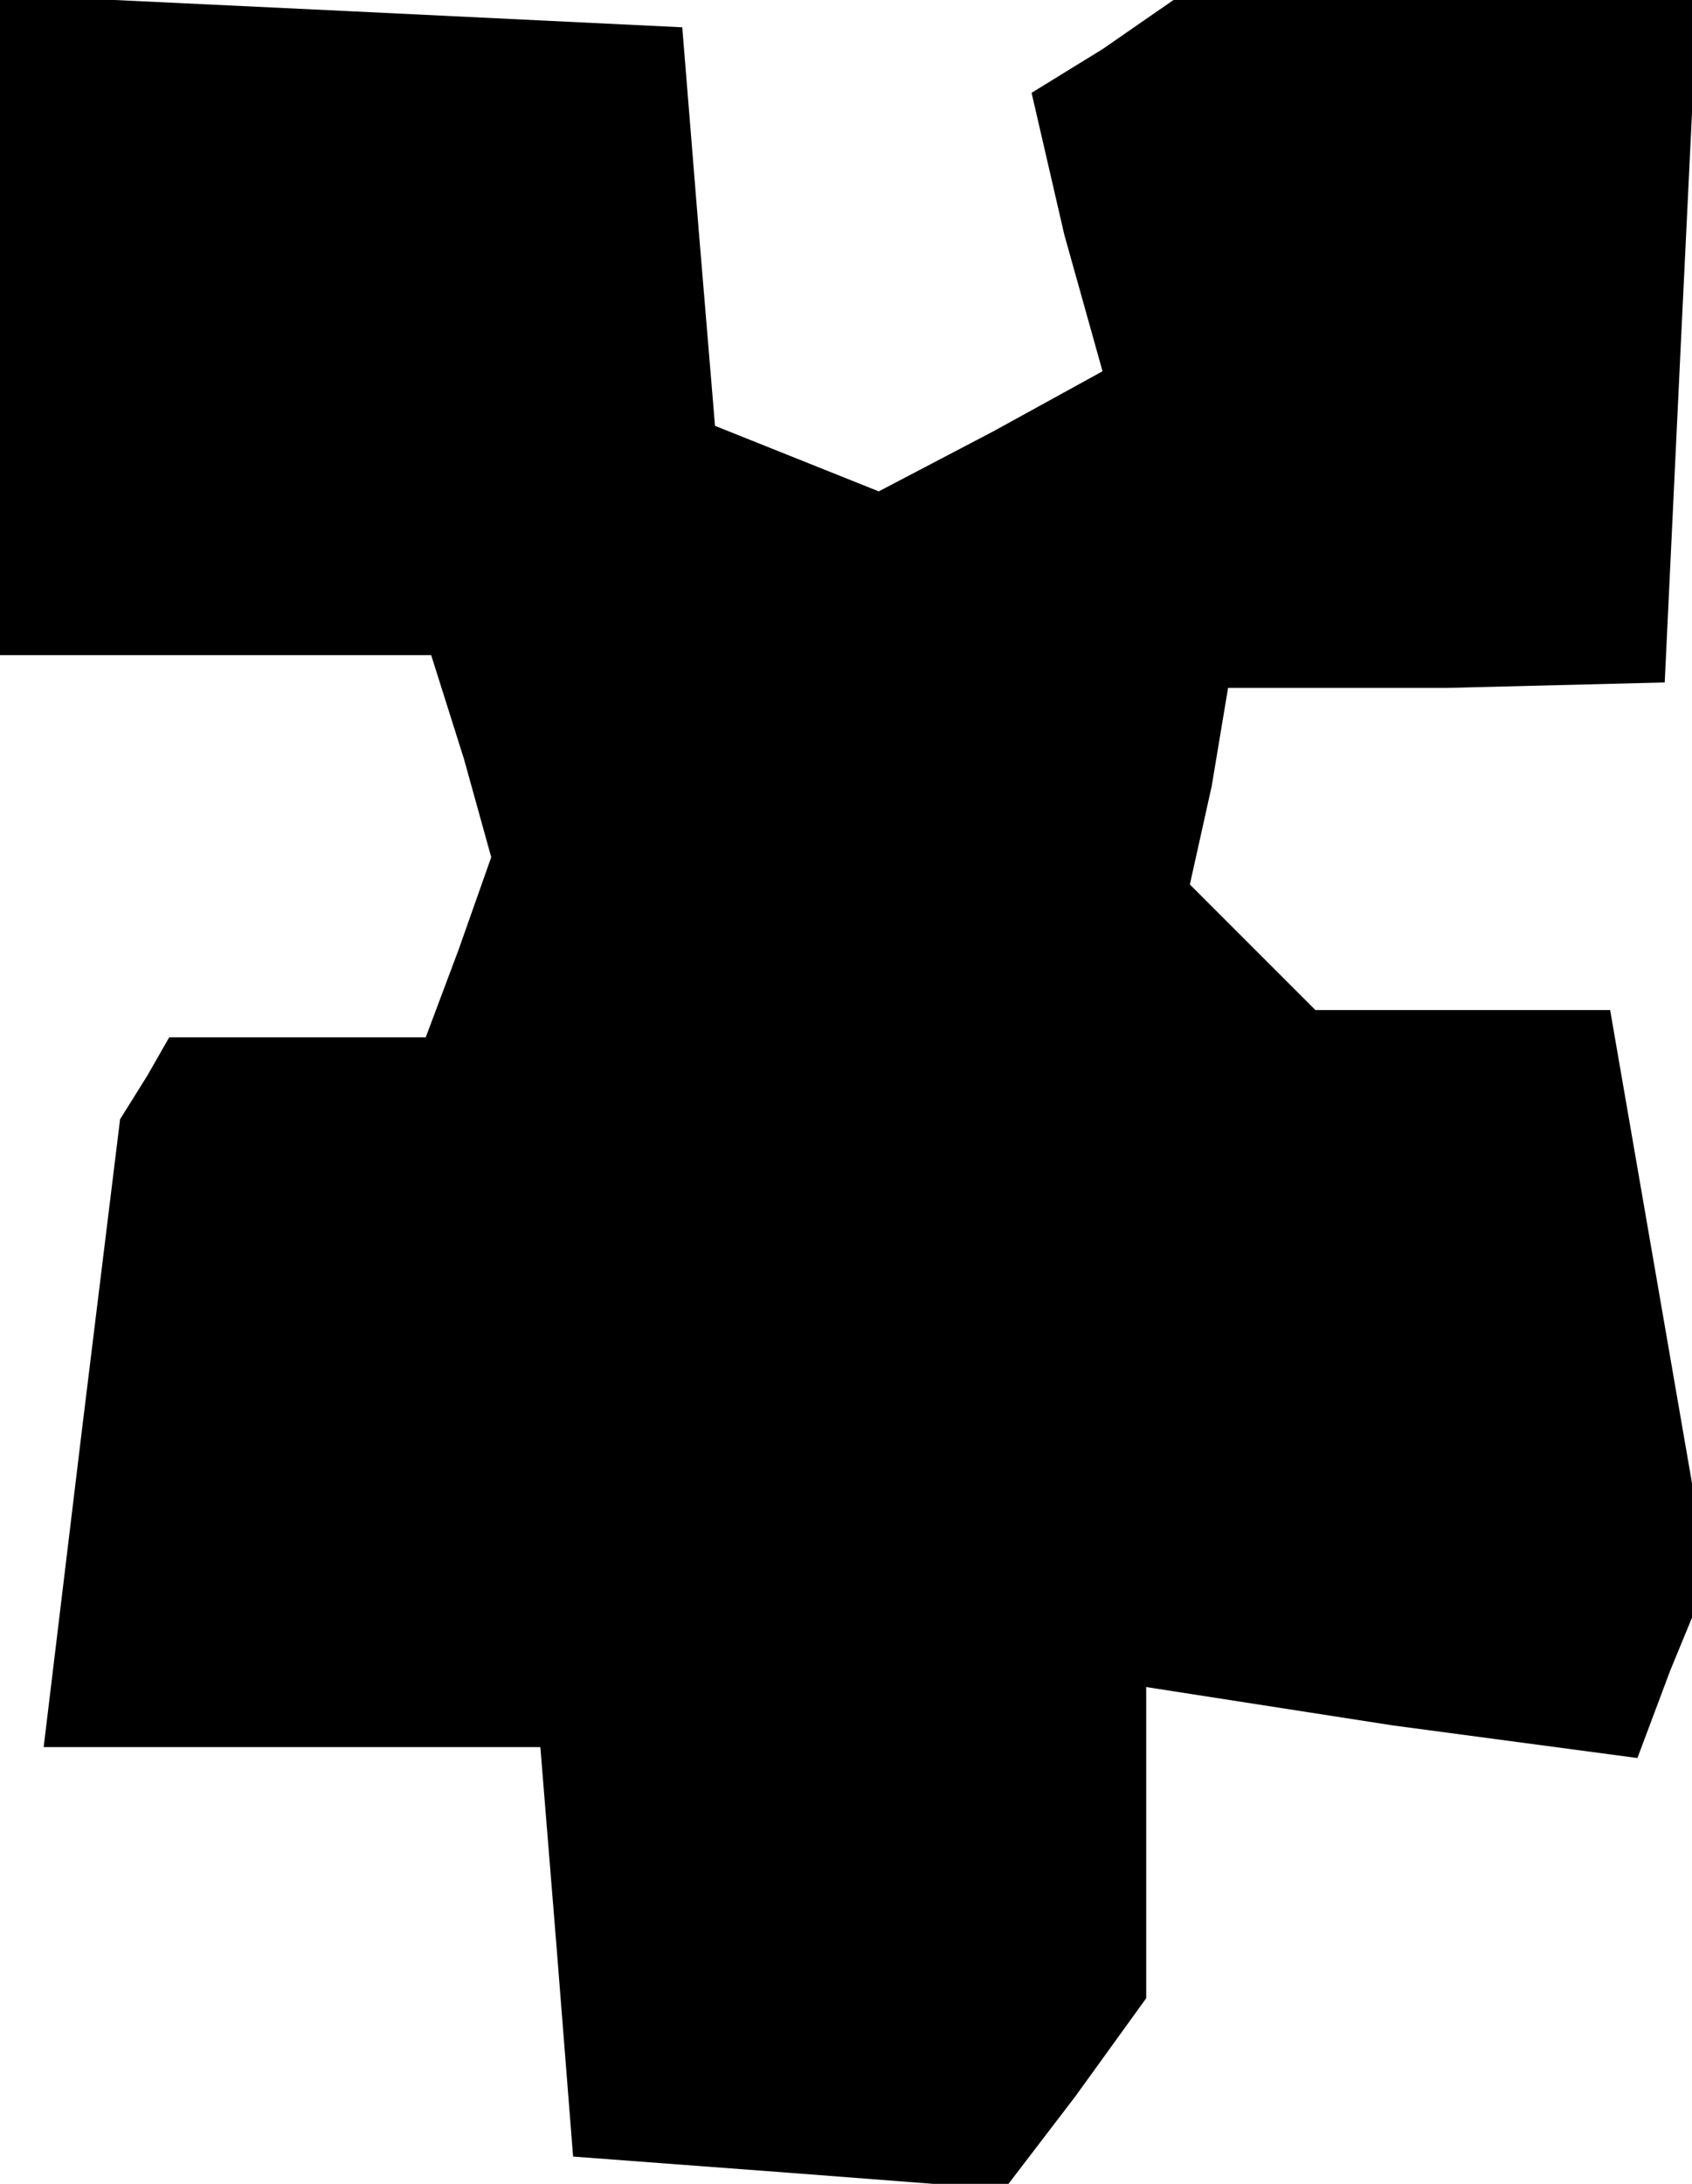 <?xml version="1.0" standalone="no"?>
<!DOCTYPE svg PUBLIC "-//W3C//DTD SVG 20010904//EN"
 "http://www.w3.org/TR/2001/REC-SVG-20010904/DTD/svg10.dtd">
<svg version="1.0" xmlns="http://www.w3.org/2000/svg"
 width="31pt" height="40pt" viewBox="0 0 31 40"
 preserveAspectRatio="xMidYMid meet">
<g transform="translate(0,40) scale(0.1,-0.1)"
fill="#000000" stroke="none">
<path d="M0 340 l0 -60 39 0 40 0 6 -19 5 -18 -6 -17 -6 -16 -23 0 -24 0 -4
-7 -5 -8 -7 -57 -7 -58 45 0 46 0 3 -37 3 -38 40 -3 39 -3 13 17 13 18 0 29 0
28 45 -7 45 -6 6 16 7 17 -9 52 -9 52 -27 0 -27 0 -11 11 -12 12 4 18 3 18 40
0 40 1 3 63 3 62 -48 0 -48 0 -13 -9 -13 -8 6 -26 7 -25 -20 -11 -21 -11 -15
6 -15 6 -3 36 -3 37 -62 3 -63 3 0 -61z"/>
</g>
</svg>
